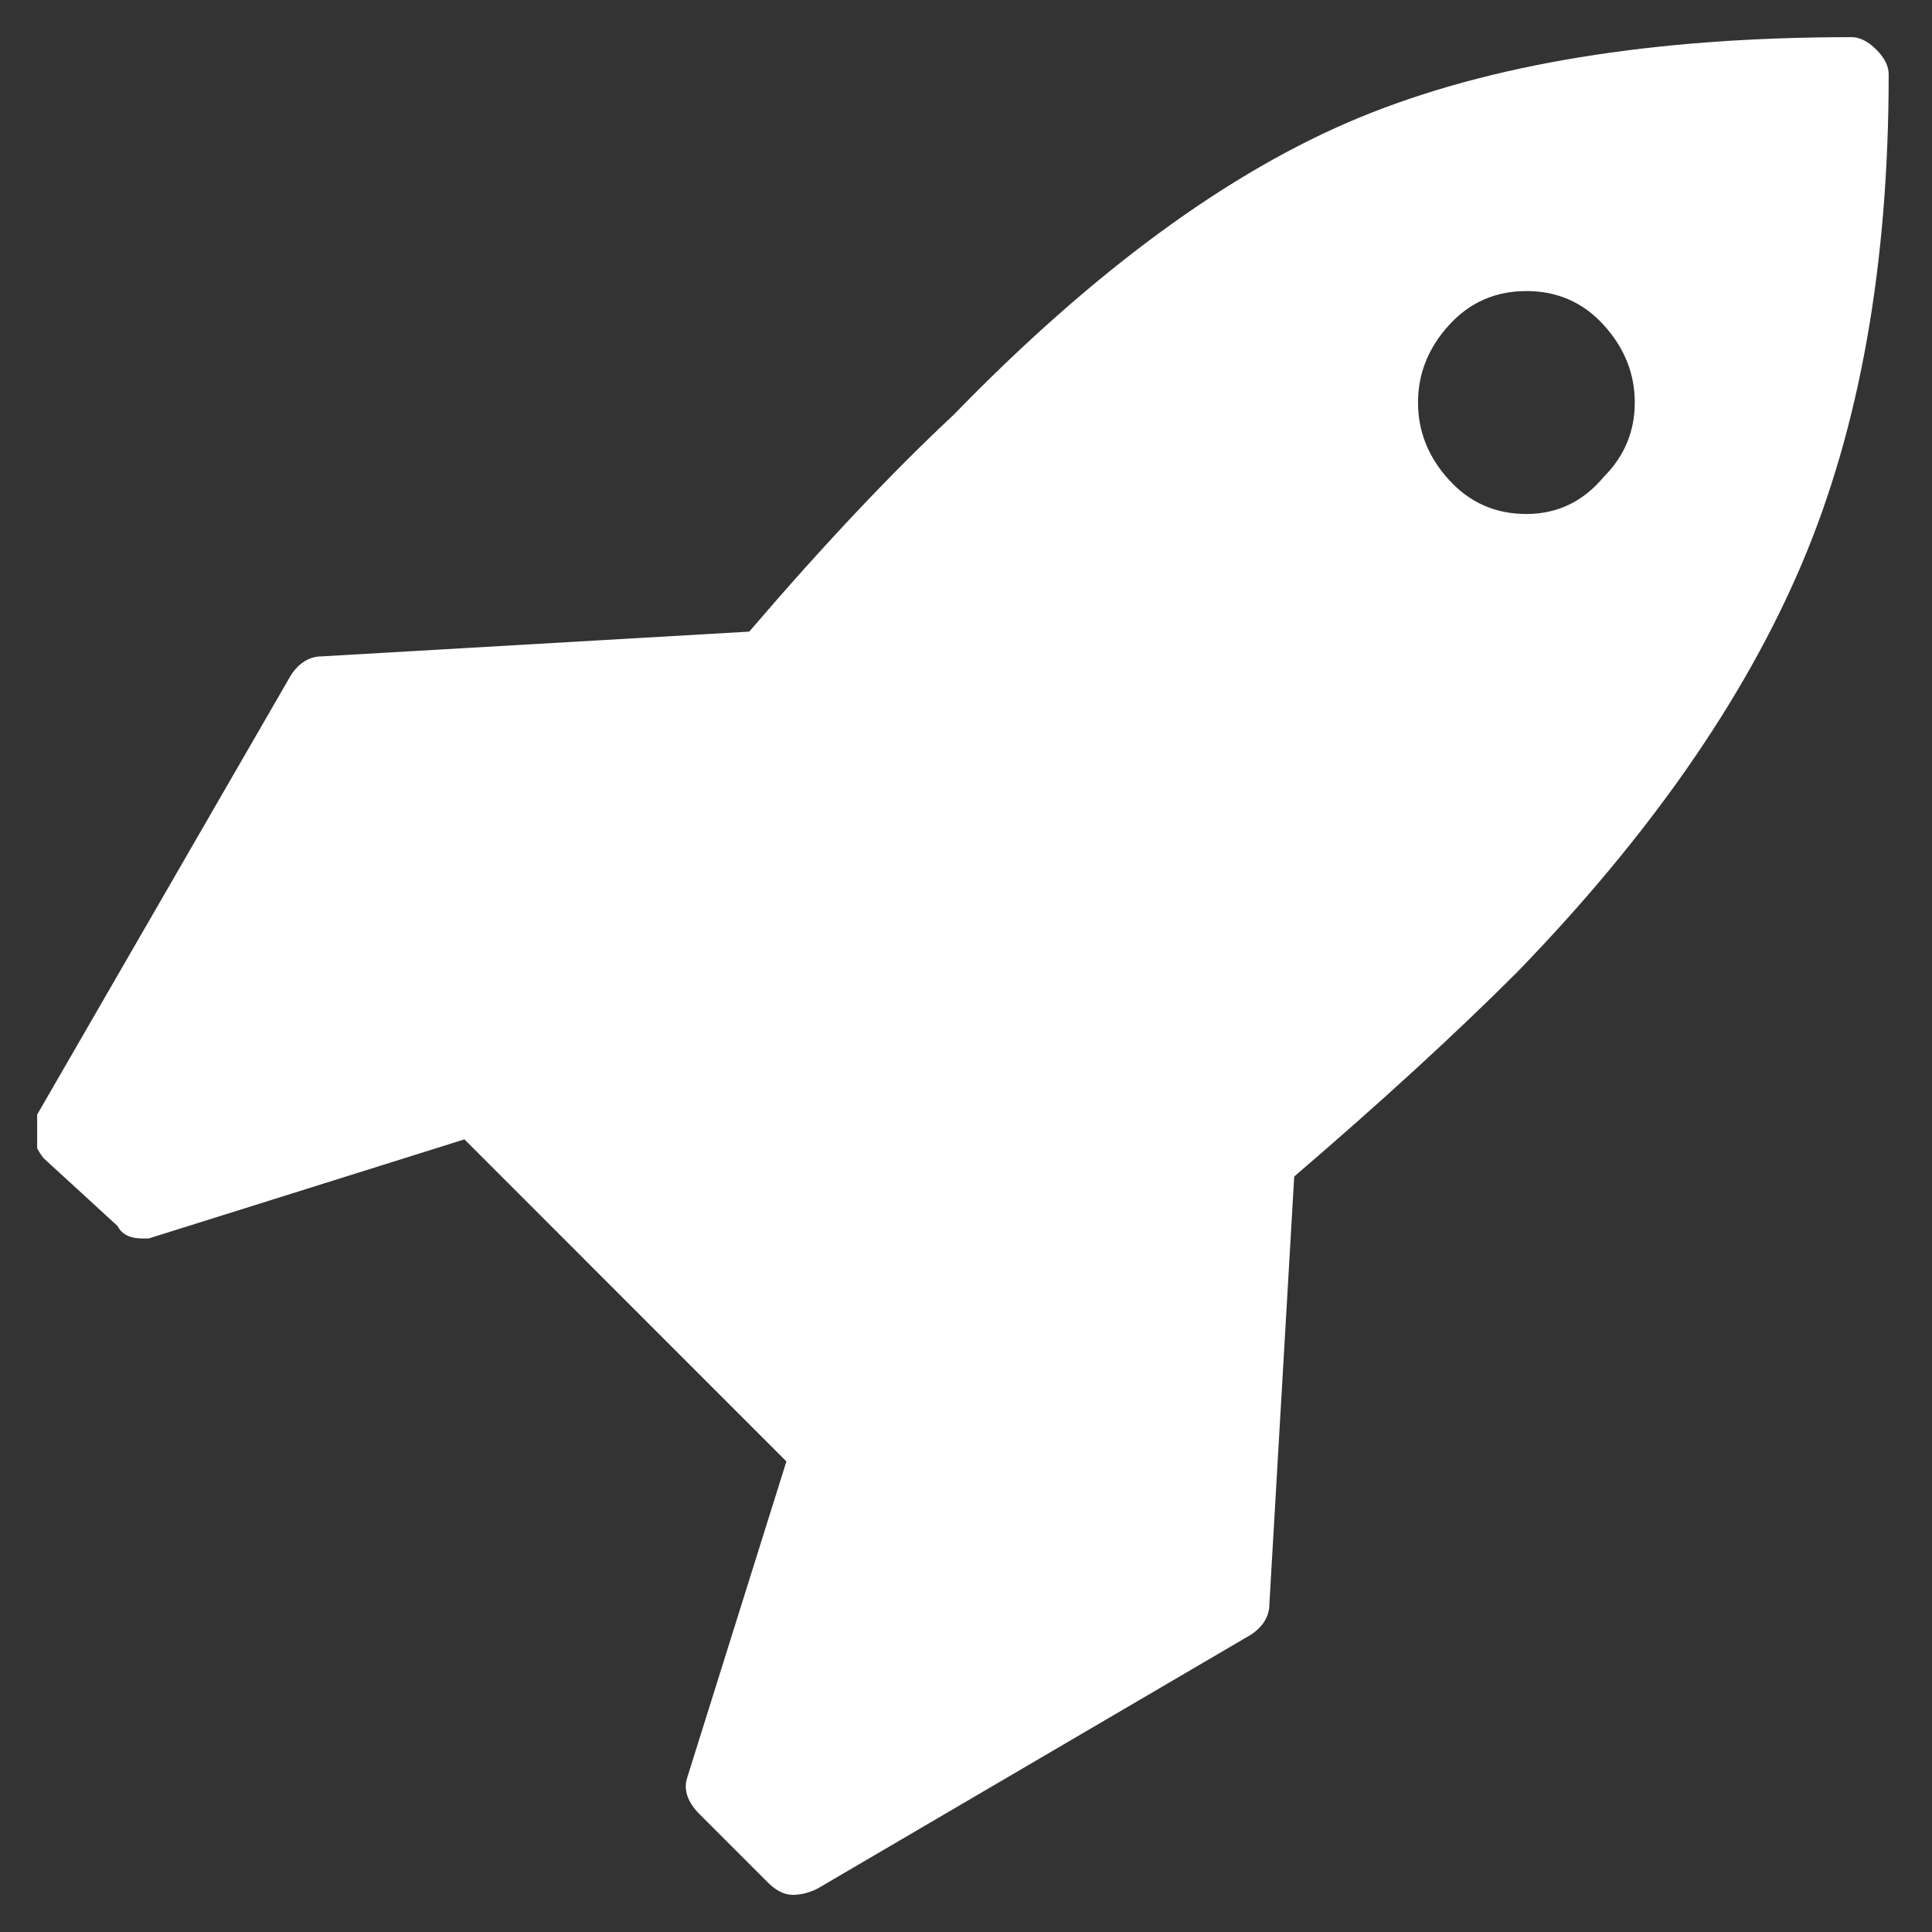 <svg width="26" height="26" viewBox="0 0 26 26" fill="none" xmlns="http://www.w3.org/2000/svg">
<rect x="0" y="0" width="26" height="26" fill="#333333" stroke="none"/>
<g clip-path="url(#clip0_1_357)">
<path d="M25.25 0.667C25.139 0.556 25.028 0.5 24.917 0.5C22.25 0.5 20.042 0.861 18.292 1.583C16.542 2.306 14.722 3.639 12.833 5.583C12 6.361 11.083 7.333 10.083 8.5L4.333 8.833C4.167 8.833 4.028 8.917 3.917 9.083L0.5 15C0.389 15.167 0.417 15.361 0.583 15.583L1.583 16.5C1.639 16.611 1.75 16.667 1.917 16.667H2L6.25 15.333L10.583 19.667L9.25 23.917C9.194 24.083 9.25 24.25 9.417 24.417L10.333 25.333C10.444 25.444 10.556 25.5 10.667 25.5C10.778 25.5 10.889 25.472 11 25.417L16.833 22C17 21.889 17.083 21.75 17.083 21.583L17.417 15.833C18.583 14.833 19.583 13.917 20.417 13.083C22.194 11.25 23.472 9.417 24.25 7.583C25.028 5.75 25.417 3.556 25.417 1C25.417 0.889 25.361 0.778 25.25 0.667ZM21.583 6.417C21.306 6.75 20.958 6.917 20.542 6.917C20.125 6.917 19.778 6.764 19.5 6.458C19.222 6.153 19.083 5.806 19.083 5.417C19.083 5.028 19.222 4.681 19.5 4.375C19.778 4.069 20.125 3.917 20.542 3.917C20.958 3.917 21.306 4.069 21.583 4.375C21.861 4.681 22 5.028 22 5.417C22 5.806 21.861 6.139 21.583 6.417Z" fill="white"/>
</g>
<defs>
<clipPath id="clip0_1_357">
<rect width="25" height="25" fill="white" transform="matrix(1 0 0 -1 0.5 25.5)"/>
</clipPath>
</defs>
</svg>
